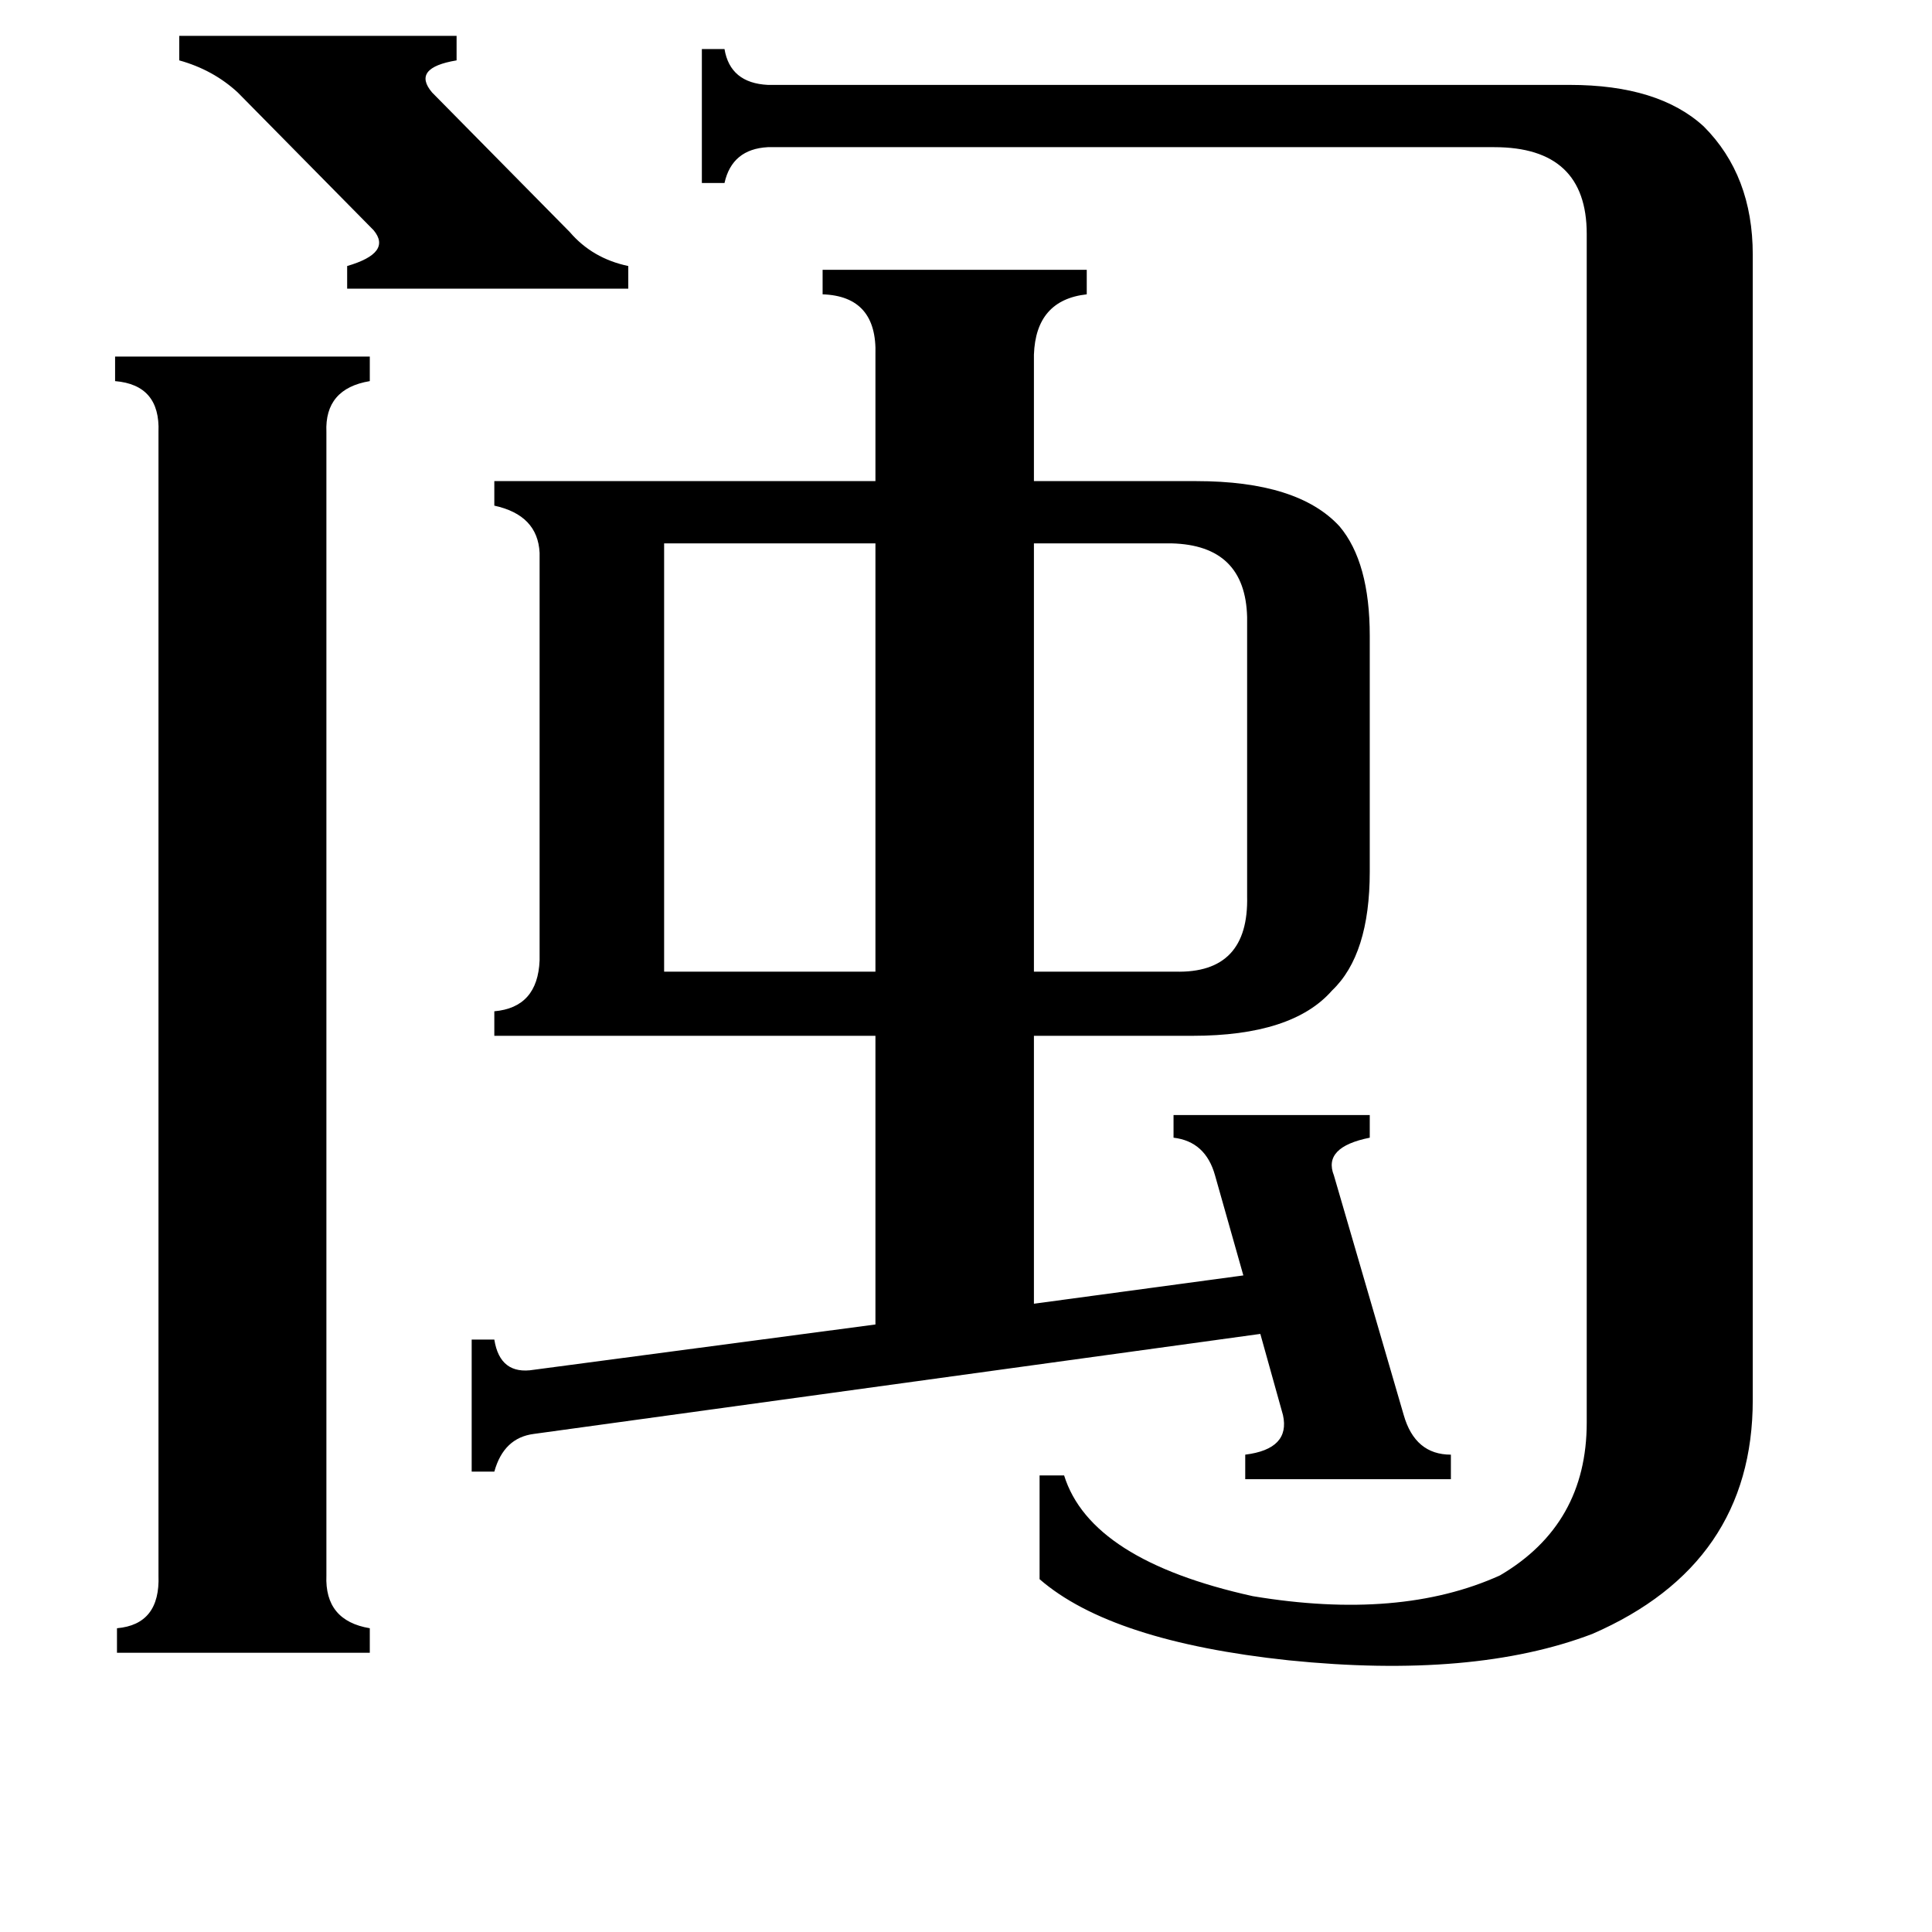 <svg xmlns="http://www.w3.org/2000/svg" viewBox="0 -800 1024 1024">
	<path fill="#000000" d="M95 -781H242V-768Q218 -764 229 -751L302 -677Q314 -663 333 -659V-647H184V-659Q208 -666 198 -678L126 -751Q113 -763 95 -768ZM623 -285Q662 -284 661 -325V-473Q660 -511 621 -512H548V-285ZM352 -512V-285H464V-512ZM173 35Q172 59 196 63V76H62V63Q85 61 84 35V-571Q85 -596 61 -598V-611H196V-598Q172 -594 173 -571ZM841 -676Q841 -722 792 -722H407Q388 -721 384 -703H372V-774H384Q387 -756 407 -755H832Q879 -755 903 -733Q929 -707 929 -665V-58Q929 29 844 66Q781 90 683 80Q589 70 551 37V-18H564Q578 27 664 46Q742 59 795 35Q841 8 841 -46ZM464 -612Q465 -643 436 -644V-657H576V-644Q549 -641 548 -612V-545H634Q688 -545 710 -521Q726 -502 726 -463V-338Q726 -294 706 -275Q685 -251 632 -251H548V-109L659 -124L644 -177Q639 -195 622 -197V-209H726V-197Q701 -192 707 -177L744 -50Q750 -29 769 -29V-16H660V-29Q684 -32 680 -50L668 -93L283 -40Q267 -38 262 -20H250V-90H262Q265 -71 283 -74L464 -98V-251H262V-264Q285 -266 286 -291V-507Q285 -527 262 -532V-545H464Z"/>
</svg>